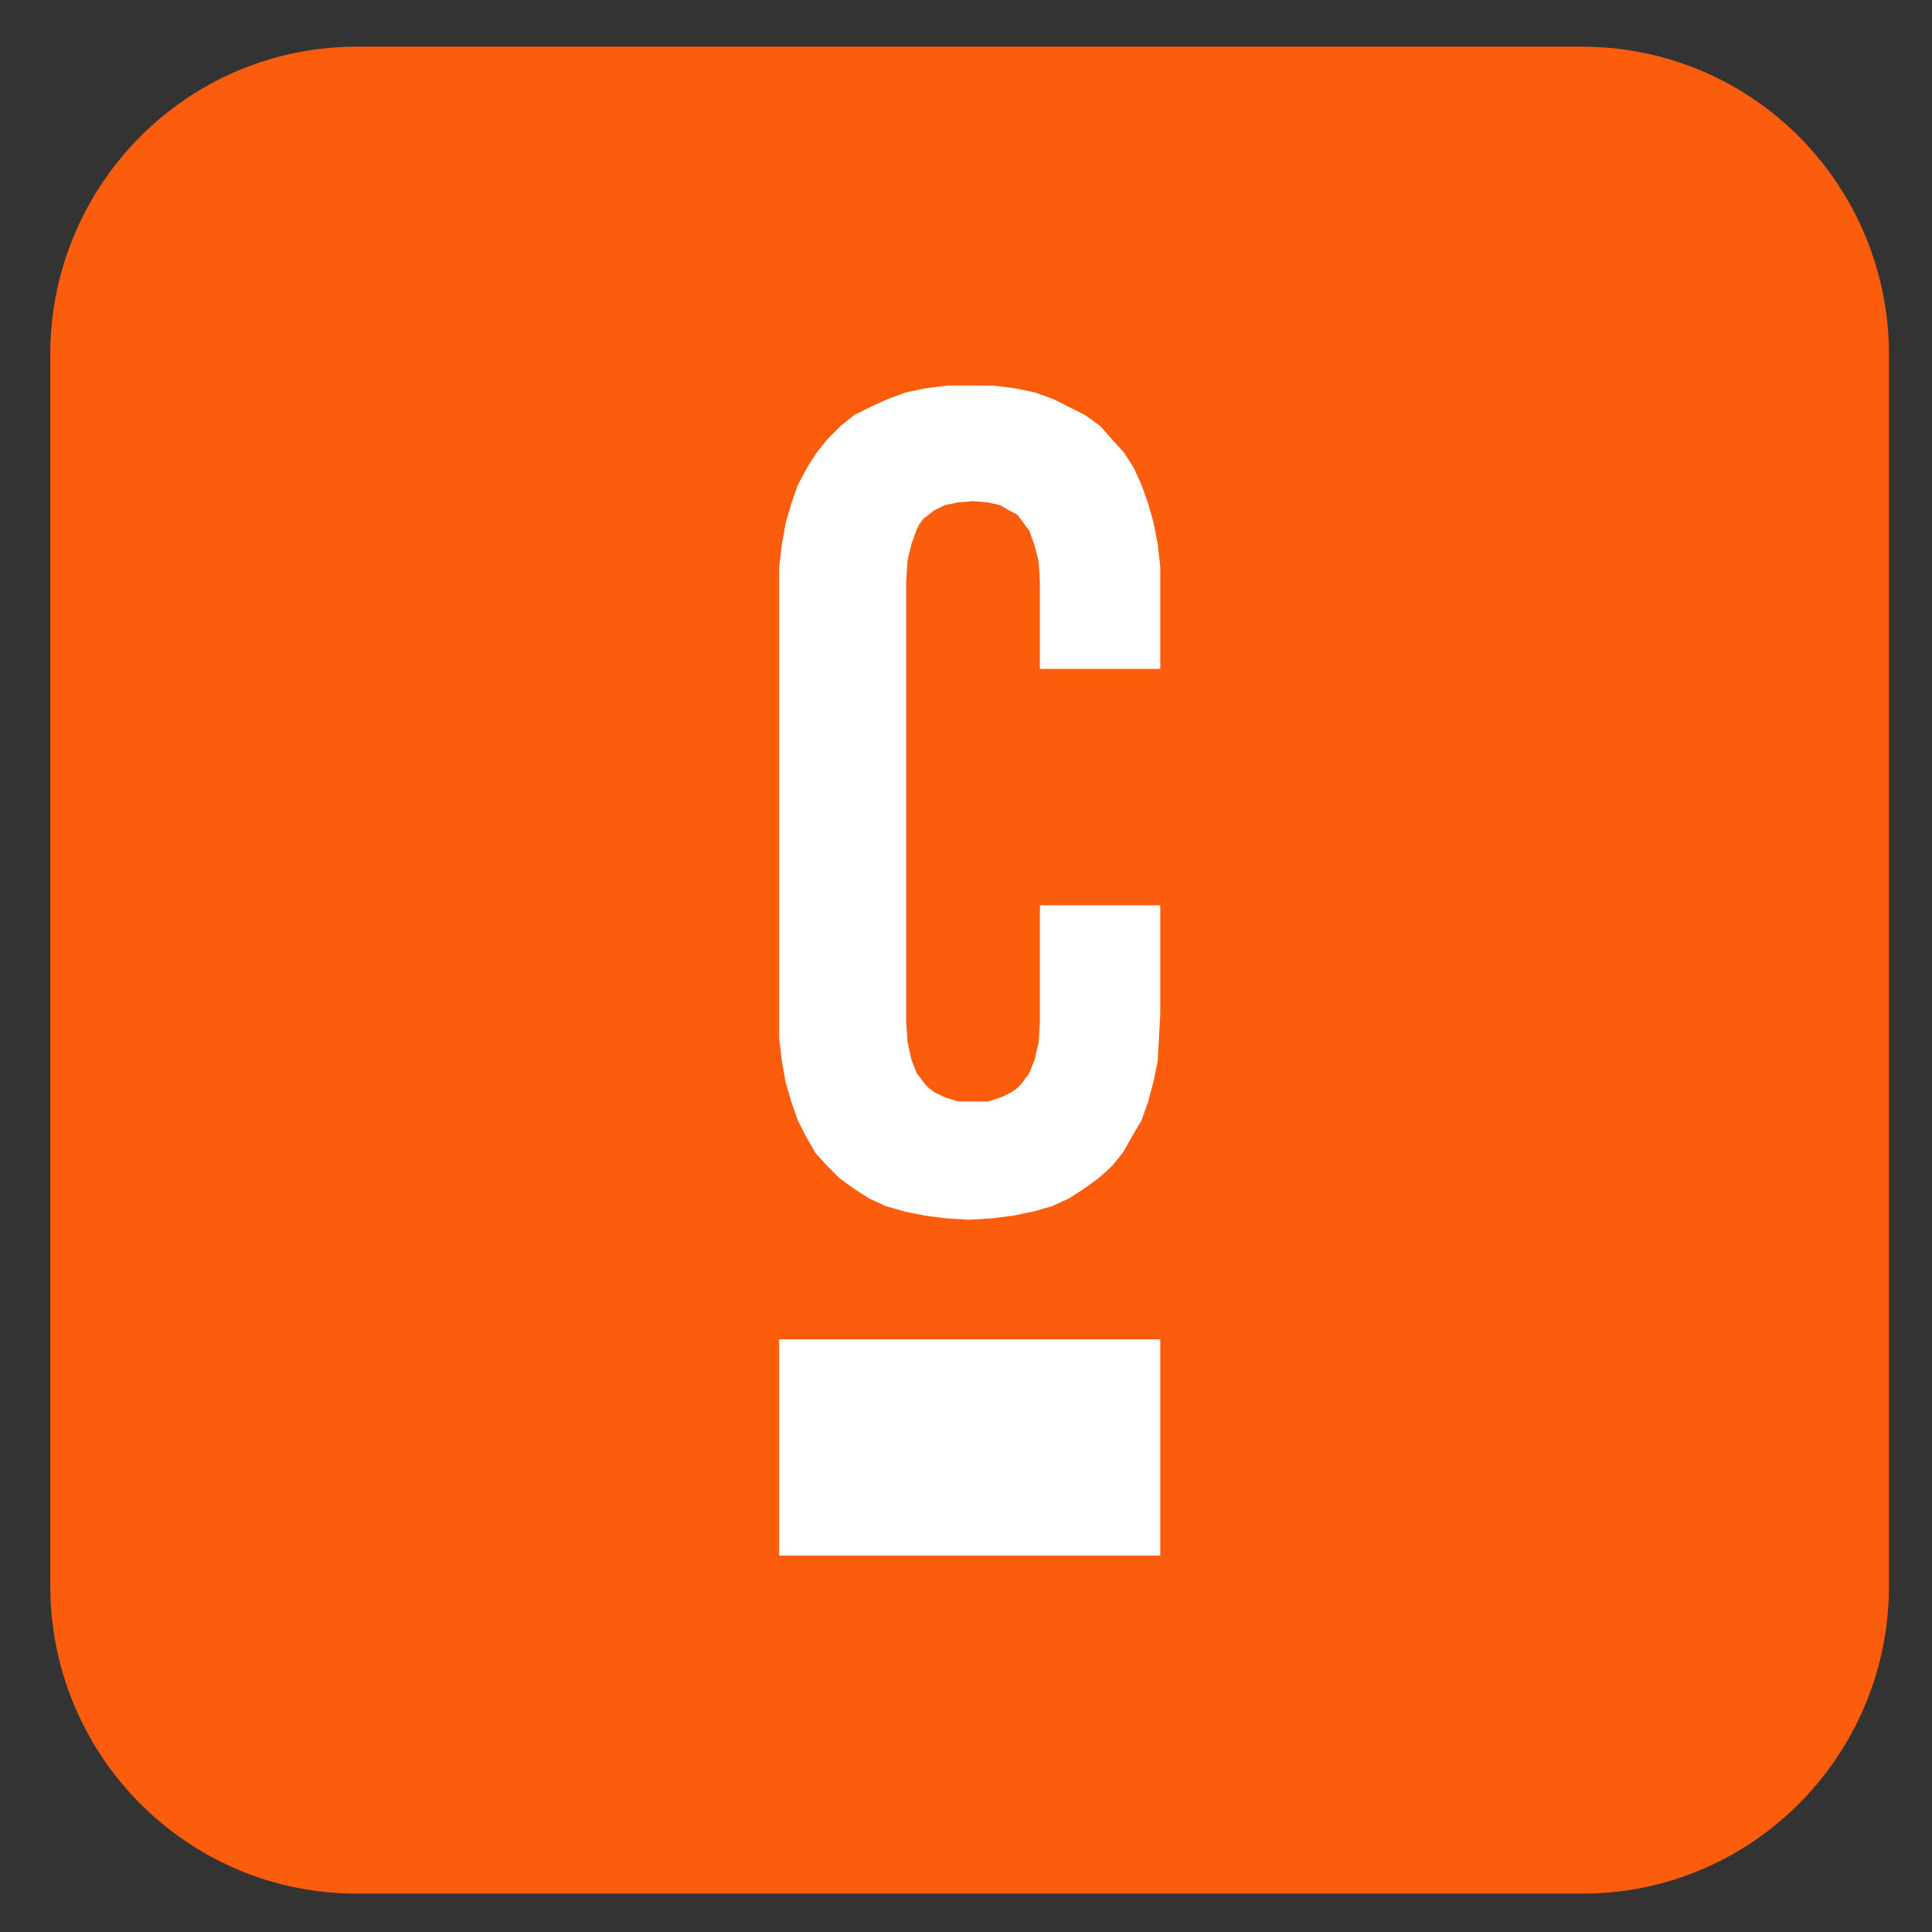 <svg xmlns="http://www.w3.org/2000/svg" viewBox="0 0 128 128">
    <rect x="0" y="0" width="128" height="128" fill="#333333" stroke="none"/>
    <path fill="#fc5d0d" d="M3.332 23.488c0-11.265 9.09-20.394 20.305-20.394h81.21a20.235 20.235 0 0 1 14.356 5.972 20.429 20.429 0 0 1 5.945 14.422v81.575c0 11.265-9.09 20.394-20.3 20.394H23.637c-11.215 0-20.305-9.129-20.305-20.394Zm0 0"/>
    <path fill="#fff" d="m62.785 25.543-1.422.176-1.328.273-1.23.45-1.153.53-1.07.532-.883.707-.89.898-.707.883-.622.98-.625 1.157-.433 1.254-.363 1.234-.258 1.43-.18 1.512V68.8l.18 1.508.258 1.43.363 1.238.433 1.25.543 1.062.61 1.078.8.883.797.8.977.708.973.629 1.152.531 1.246.352 1.328.273 1.407.176 1.523.094 1.5-.094 1.406-.176 1.332-.273 1.246-.352 1.149-.531.972-.63.98-.706.88-.801.719-.887.609-1.074.625-1.062.445-1.25.352-1.332.273-1.336.082-1.508.09-1.606V59.98h-7.976v7.743l-.082 1.336-.27 1.156-.356.898-.269.352-.258.355-.27.274-.355.258-.715.351-.882.274h-1.95l-.883-.274-.714-.351-.352-.258-.258-.274-.27-.355-.273-.352-.351-.898-.258-1.156-.094-1.336V38.539l.094-1.43.258-1.062.351-.98.18-.352.27-.356.351-.27.352-.273.714-.355.883-.176.977-.082.972.082.801.176.797.45.356.179.27.351.257.356.27.351.355.98.27 1.075.082 1.336v5.781h7.976v-6.76l-.172-1.512-.273-1.426-.352-1.238-.445-1.254-.527-1.156-.625-.98-.801-.884-.797-.898-.98-.707-2.11-1.063-1.246-.449-1.328-.273-1.422-.176ZM51.621 88.734v14.329h25.25v-14.33Zm0 0"/>
  </svg>
